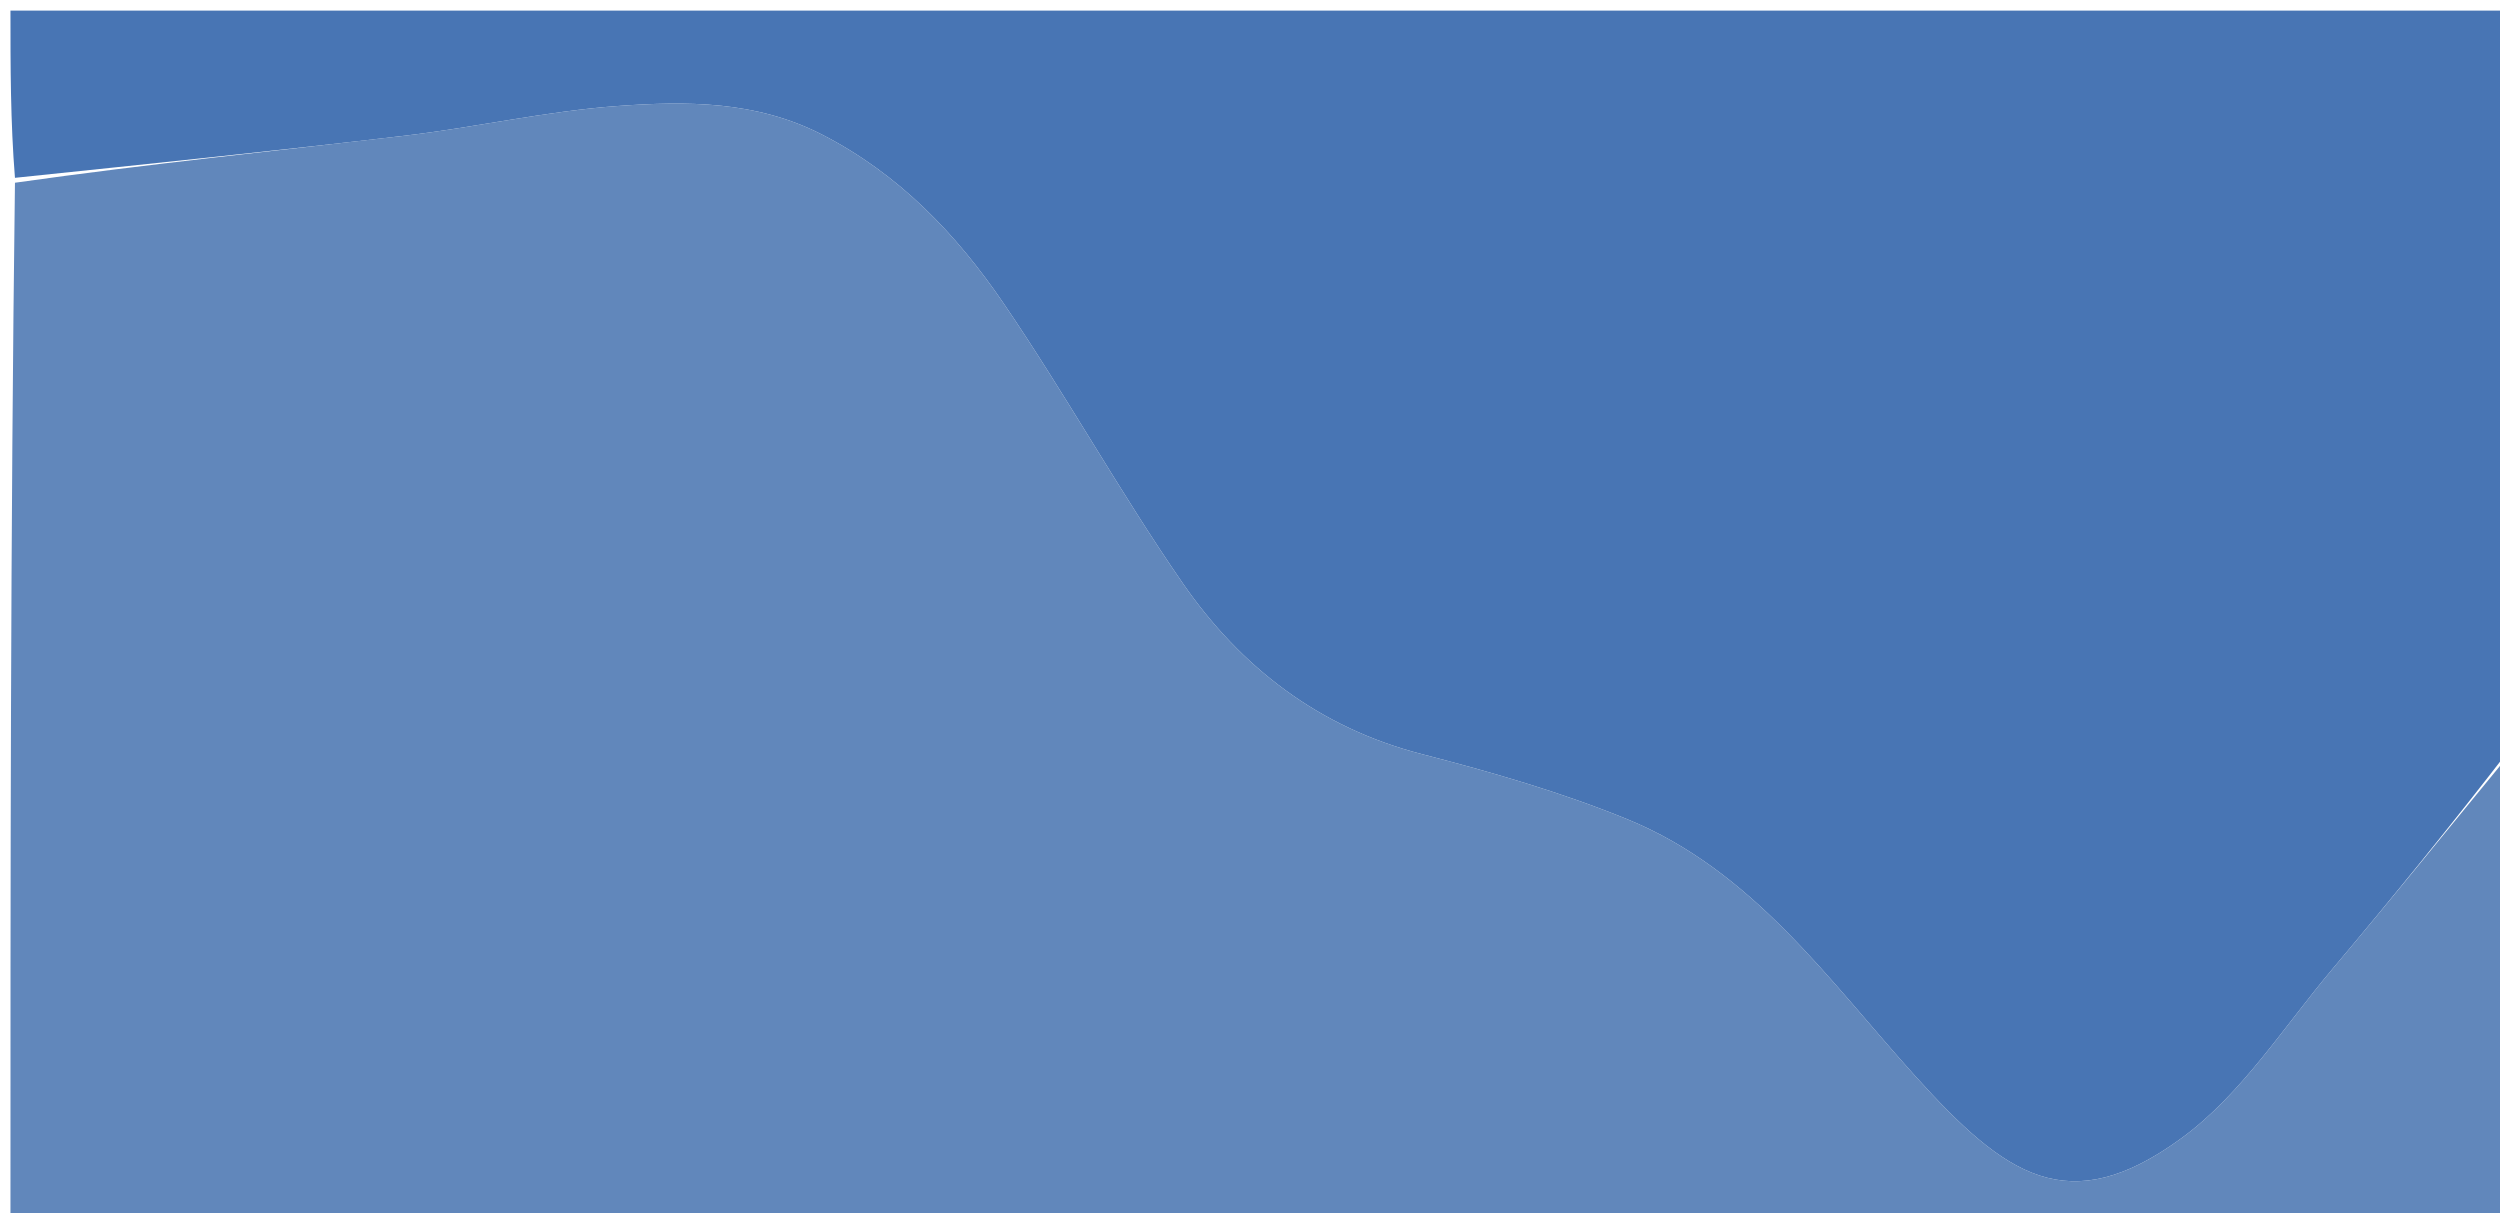 <svg version="1.1" id="Layer_1" xmlns="http://www.w3.org/2000/svg" xmlns:xlink="http://www.w3.org/1999/xlink" x="0px" y="0px"
	 width="100%" viewBox="0 0 239 116" enable-background="new 0 0 239 116" xml:space="preserve">
<path fill="#6187bb" opacity="1" stroke="none" 
	d="
M240,72 
	C240,86.983 240,101.966 240,116.974 
	C160.441,116.974 80.883,116.974 1,116.974 
	C1,83.98 1,50.959 1.43,17.469 
	C14.162,15.666 26.472,14.418 38.759,12.965 
	C45.524,12.164 52.219,10.633 58.997,10.138 
	C65.622,9.655 72.271,9.626 78.588,12.866 
	C85.949,16.643 91.413,22.362 95.915,28.959 
	C101.889,37.712 107.041,47.028 113.063,55.745 
	C118.637,63.811 126.111,69.56 135.911,72.089 
	C142.559,73.805 149.22,75.723 155.562,78.316 
	C167.552,83.218 174.766,93.64 183.093,102.867 
	C191.71,112.415 197.725,116.718 208.557,108.805 
	C214.278,104.625 218.343,98.139 223.024,92.584 
	C228.755,85.783 234.348,78.867 240,72 
z"/>
<path fill="#4875b4" opacity="1" stroke="none" 
	d="
M240,71.531 
	C234.348,78.867 228.755,85.783 223.024,92.584 
	C218.343,98.139 214.278,104.625 208.557,108.805 
	C197.725,116.718 191.71,112.415 183.093,102.867 
	C174.766,93.64 167.552,83.218 155.562,78.316 
	C149.22,75.723 142.559,73.805 135.911,72.089 
	C126.111,69.56 118.637,63.811 113.063,55.745 
	C107.041,47.028 101.889,37.712 95.915,28.959 
	C91.413,22.362 85.949,16.643 78.588,12.866 
	C72.271,9.626 65.622,9.655 58.997,10.138 
	C52.219,10.633 45.524,12.164 38.759,12.965 
	C26.472,14.418 14.162,15.666 1.43,17 
	C1,11.674 1,6.348 1,1.016 
	C80.552,1.011 160.105,1.011 240,1.011 
	C240,24.353 240,47.708 240,71.531 
z"/>
</svg>